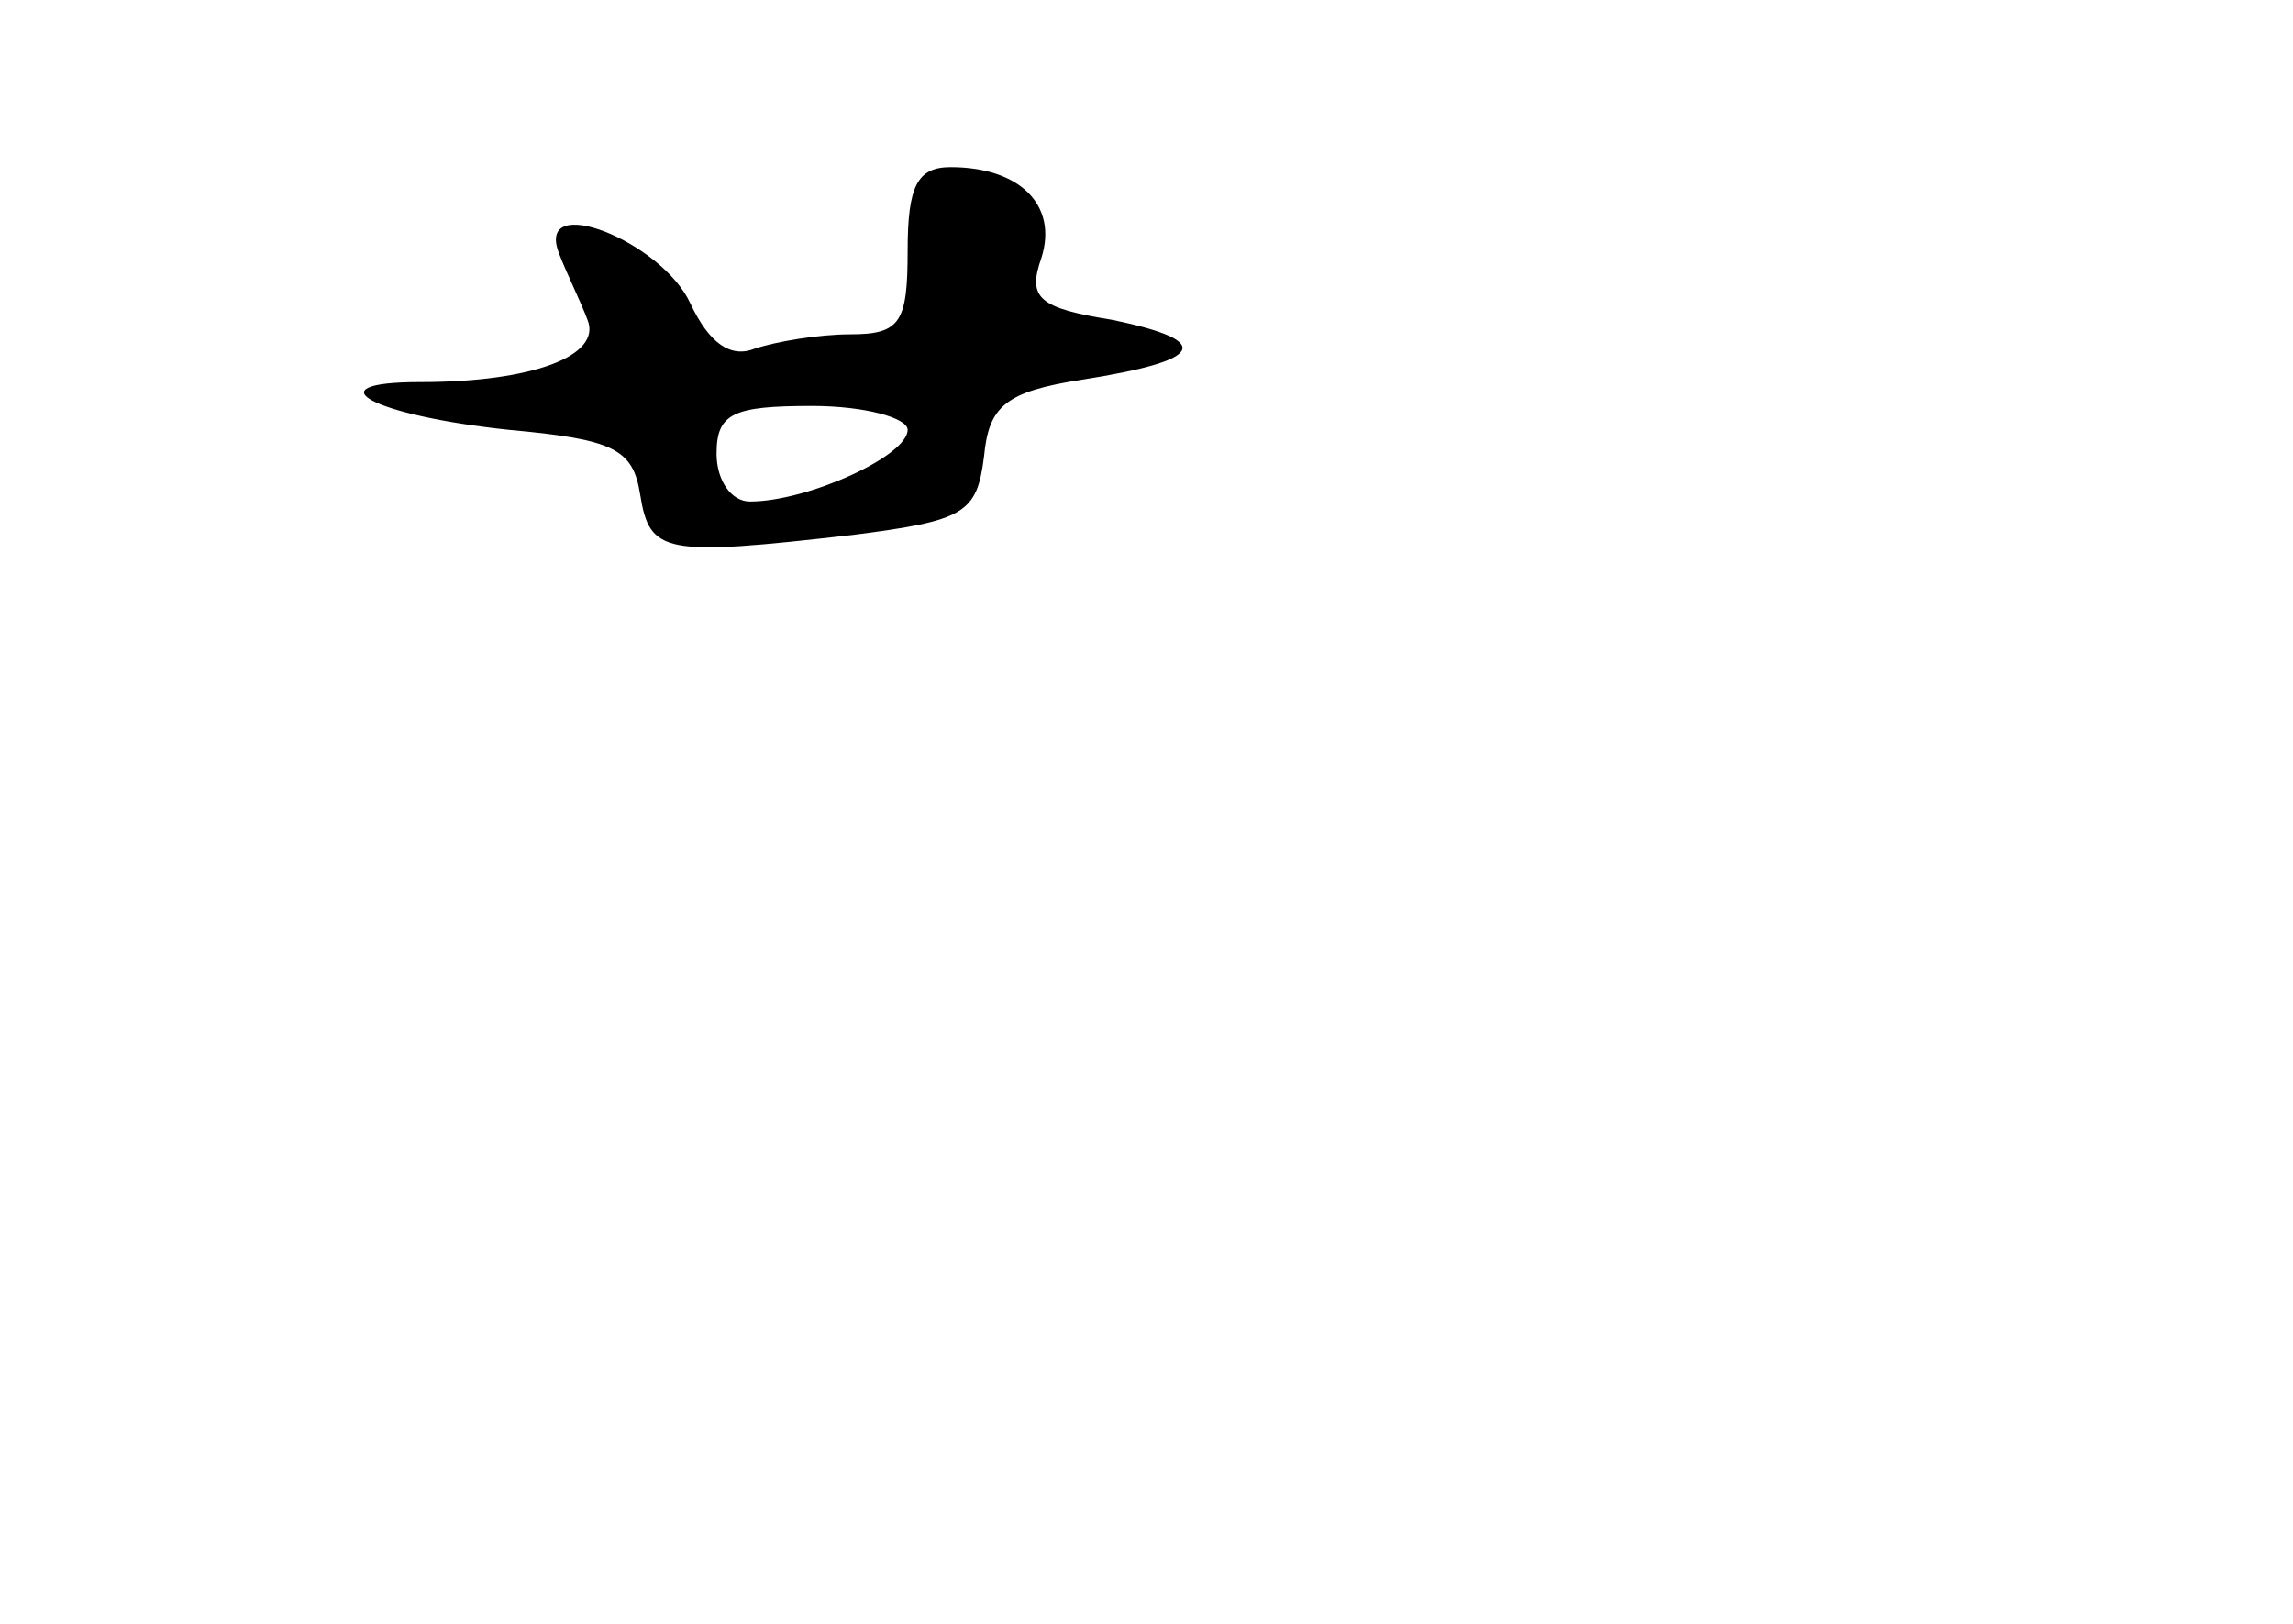 <?xml version="1.0" standalone="no"?>
<!DOCTYPE svg PUBLIC "-//W3C//DTD SVG 20010904//EN"
 "http://www.w3.org/TR/2001/REC-SVG-20010904/DTD/svg10.dtd">
<svg version="1.0" xmlns="http://www.w3.org/2000/svg"
 width="96pt" height="68pt" viewBox="0 0 96 68"
 preserveAspectRatio="xMidYMid meet">
<g transform="translate(0,68) scale(0.1,-0.1)"
fill="#000000" stroke="none">
<path d="M380 575 c0 -30 -3 -35 -24 -35 -13 0 -31 -3 -40 -6 -10 -4 -19 2
-27 19 -12 26 -65 47 -55 21 3 -8 9 -20 12 -28 6 -15 -23 -26 -70 -26 -46 0
-20 -14 37 -20 44 -4 52 -8 55 -27 4 -25 10 -26 89 -17 47 6 52 9 55 33 2 21
9 27 41 32 51 8 56 16 13 25 -31 5 -36 9 -30 26 7 22 -9 38 -38 38 -14 0 -18
-8 -18 -35z m0 -75 c0 -11 -42 -30 -66 -30 -8 0 -14 9 -14 20 0 17 7 20 40 20
22 0 40 -5 40 -10z"/>
</g>
</svg>
